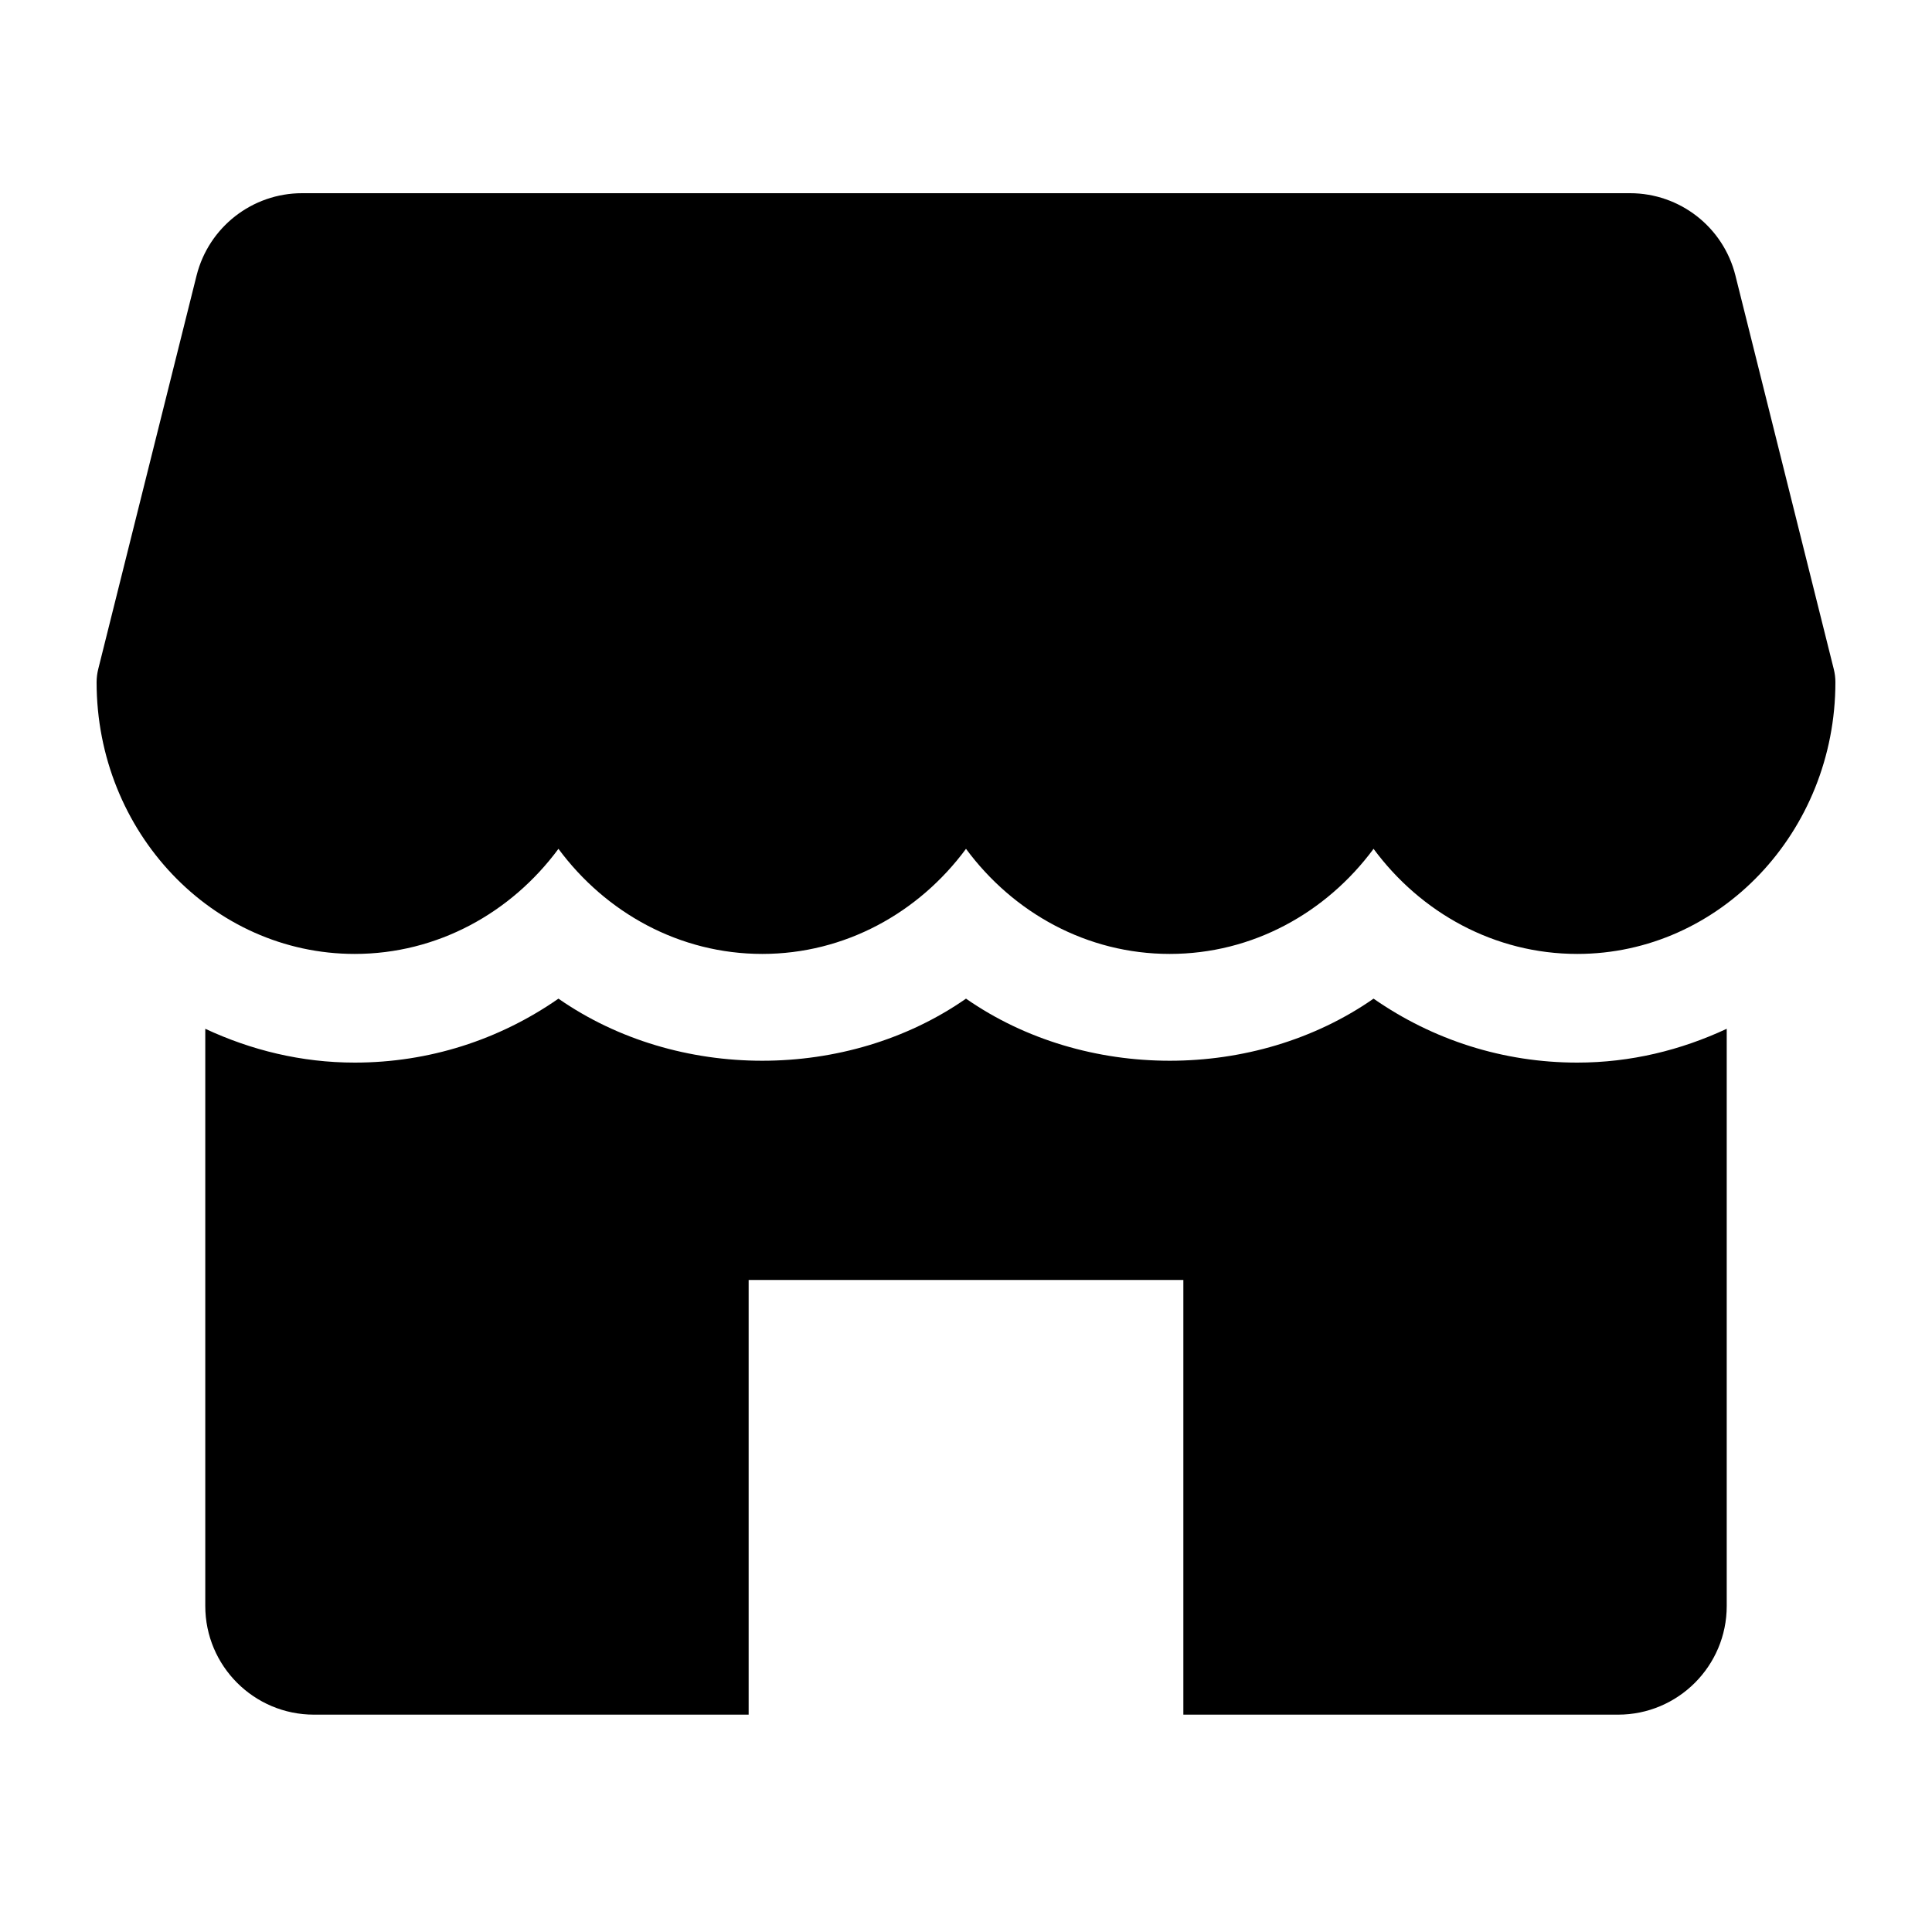 <svg width="20" height="20" viewBox="0 0 20 20" fill="none" xmlns="http://www.w3.org/2000/svg">
<path d="M18.983 6.926L17.965 2.852C17.84 2.351 17.39 2 16.874 2H3.127C2.611 2 2.161 2.351 2.035 2.852L1.017 6.926C1.006 6.97 1 7.016 1 7.062C1 8.613 2.198 9.875 3.672 9.875C4.528 9.875 5.292 9.449 5.781 8.787C6.271 9.449 7.035 9.875 7.891 9.875C8.747 9.875 9.511 9.449 10 8.787C10.489 9.449 11.252 9.875 12.109 9.875C12.967 9.875 13.729 9.449 14.219 8.787C14.708 9.449 15.471 9.875 16.328 9.875C17.802 9.875 19 8.613 19 7.062C19 7.016 18.994 6.97 18.983 6.926ZM16.328 11C15.562 11 14.834 10.766 14.219 10.338C12.988 11.195 11.231 11.195 10 10.338C8.769 11.195 7.012 11.195 5.781 10.338C5.166 10.766 4.438 11 3.672 11C3.119 11 2.599 10.871 2.125 10.65V16.625C2.125 17.246 2.629 17.75 3.25 17.75H7.75V13.25H12.25V17.75H16.75C17.371 17.75 17.875 17.246 17.875 16.625V10.65C17.401 10.871 16.881 11 16.328 11Z" fill="black"/>
</svg>
